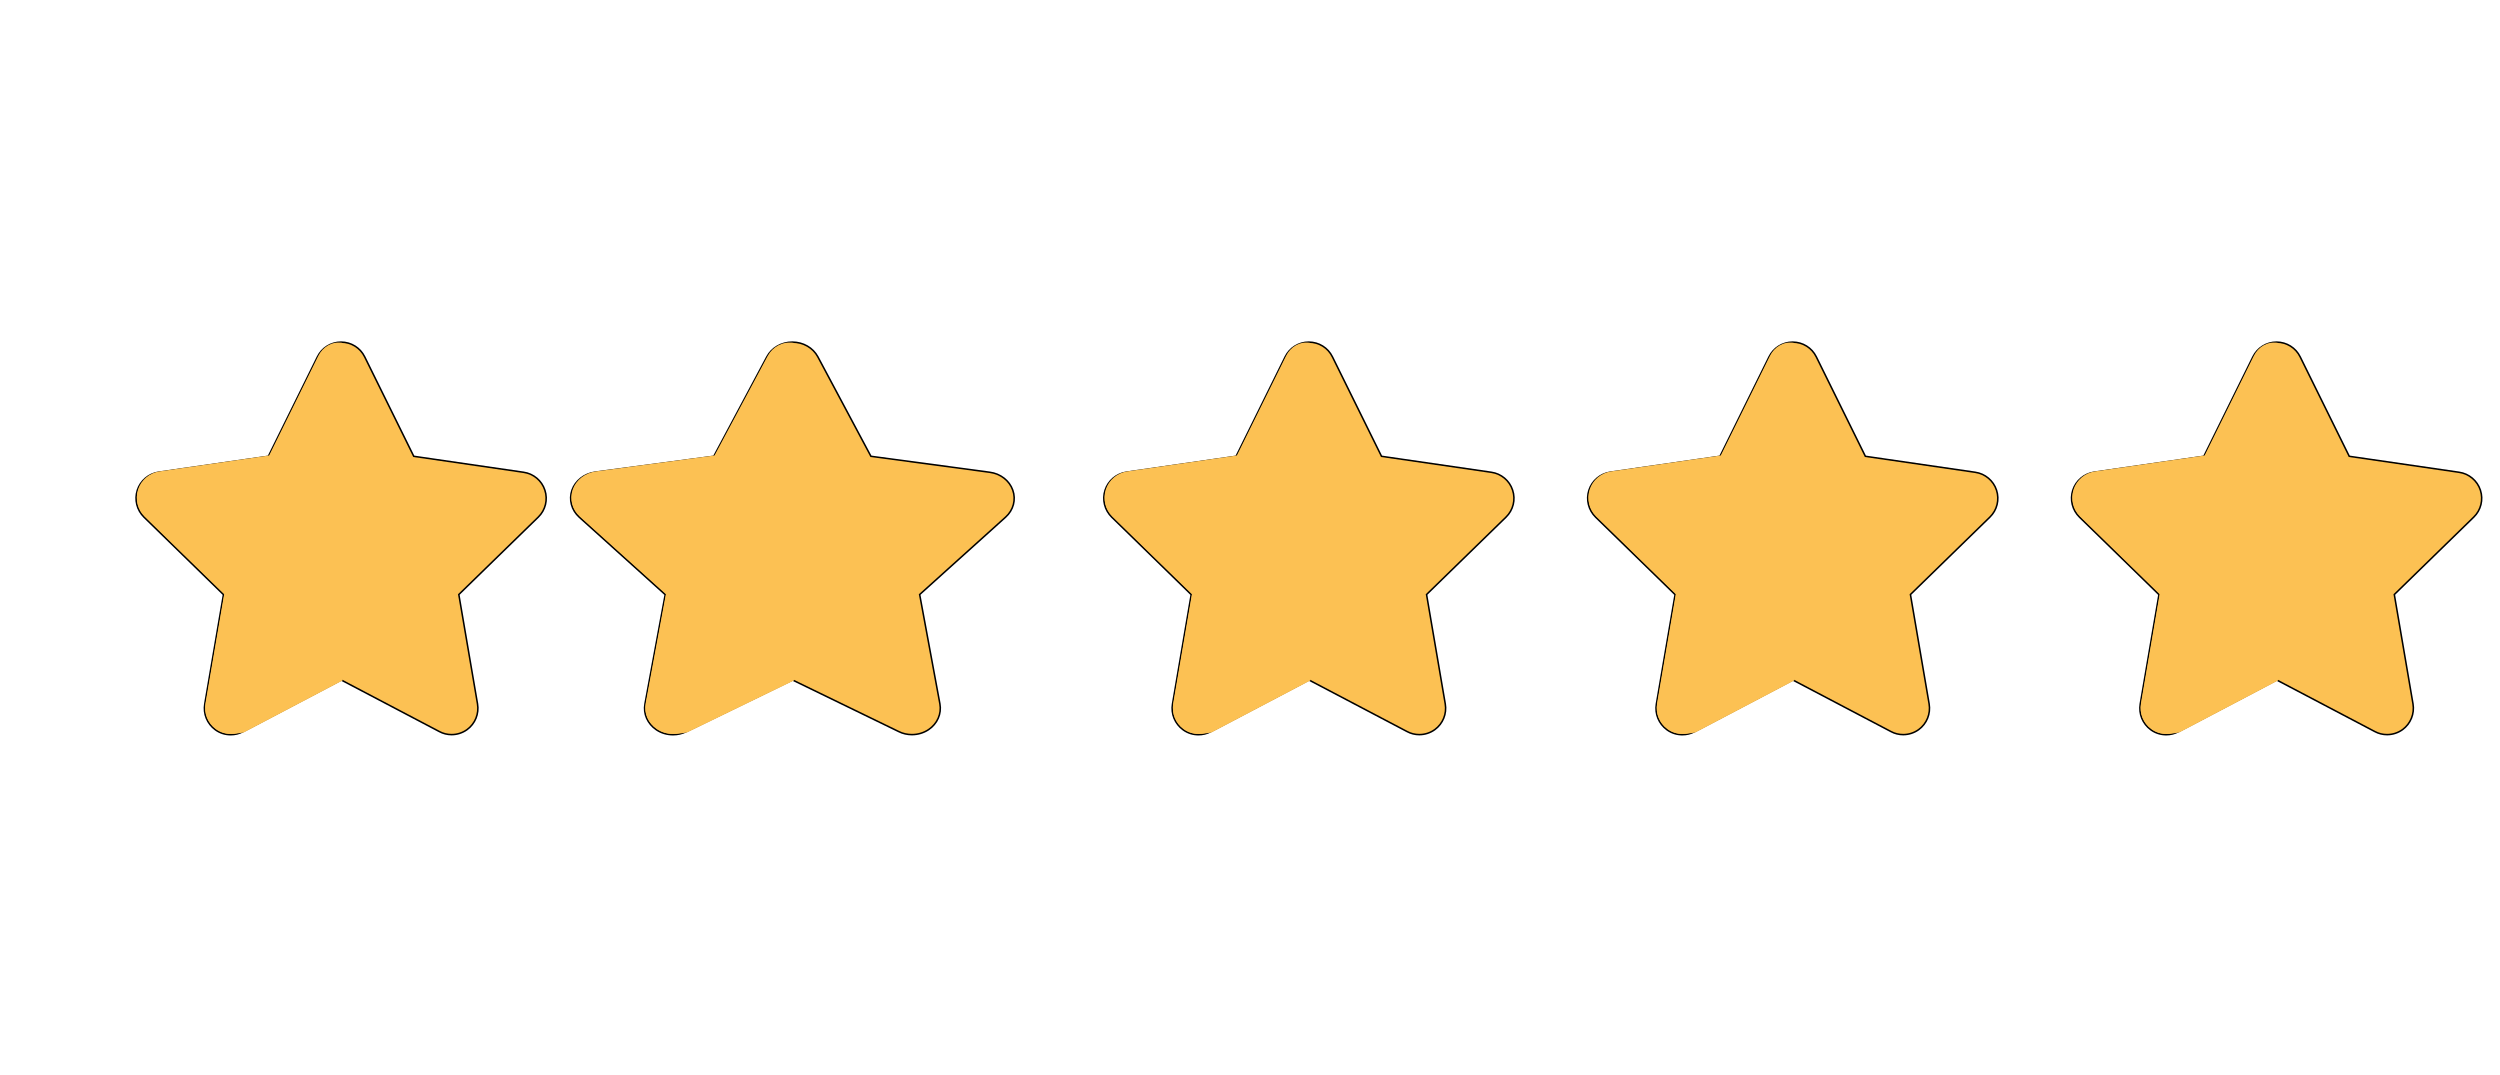 <svg width="93" height="40" viewBox="0 0 93 40" fill="none" xmlns="http://www.w3.org/2000/svg">
<path d="M20.242 18.243C20.132 17.9 19.829 17.646 19.472 17.597L15.373 17.001L13.54 13.286C13.38 12.96 13.051 12.756 12.688 12.756C12.324 12.756 11.995 12.96 11.835 13.286L10.002 17.001L5.904 17.594C5.546 17.646 5.246 17.9 5.136 18.243C5.025 18.586 5.118 18.964 5.377 19.217L8.344 22.109L7.646 26.191C7.585 26.548 7.731 26.906 8.024 27.121C8.19 27.244 8.385 27.302 8.583 27.302C8.734 27.302 8.888 27.267 9.025 27.191L12.691 25.262L16.356 27.188C16.496 27.264 16.647 27.299 16.798 27.299C16.996 27.299 17.191 27.238 17.357 27.119C17.651 26.906 17.796 26.545 17.735 26.188L17.037 22.106L20.004 19.215C20.263 18.964 20.356 18.586 20.242 18.243Z" stroke="black" stroke-width="0.116"/>
<path d="M20.242 18.243C20.132 17.9 19.829 17.646 19.472 17.597L15.373 17.001L13.54 13.286C13.38 12.96 13.051 12.756 12.688 12.756C12.324 12.756 11.995 12.96 11.835 13.286L10.002 17.001L5.904 17.594C5.546 17.646 5.246 17.9 5.136 18.243C5.025 18.586 5.118 18.964 5.377 19.217L8.344 22.109L7.646 26.191C7.585 26.548 7.731 26.906 8.024 27.121C8.19 27.244 8.385 27.302 8.583 27.302C8.734 27.302 8.888 27.267 9.025 27.191L12.691 25.262L16.356 27.188C16.496 27.264 16.647 27.299 16.798 27.299C16.996 27.299 17.191 27.238 17.357 27.119C17.651 26.906 17.796 26.545 17.735 26.188L17.037 22.106L20.004 19.215C20.263 18.964 20.356 18.586 20.242 18.243Z" fill="url(#paint0_linear_5_435)"/>
<path d="M8.61 27.305C8.398 27.305 8.2 27.241 8.034 27.119C7.732 26.897 7.581 26.528 7.645 26.159L8.343 22.089L5.387 19.209C5.122 18.95 5.026 18.557 5.137 18.205C5.25 17.853 5.562 17.591 5.928 17.536L10.013 16.942L11.839 13.242C12.005 12.905 12.343 12.695 12.718 12.753C12.736 12.753 12.747 12.765 12.747 12.783V25.294C12.747 25.306 12.741 25.315 12.733 25.321L9.067 27.249C8.93 27.264 8.773 27.305 8.61 27.305Z" fill="url(#paint1_linear_5_435)"/>
<path d="M37.648 18.243C37.529 17.9 37.202 17.646 36.815 17.597L32.38 17.001L30.398 13.286C30.224 12.96 29.869 12.756 29.475 12.756C29.082 12.756 28.726 12.96 28.553 13.286L26.571 17.001L22.136 17.594C21.749 17.646 21.425 17.9 21.305 18.243C21.186 18.586 21.287 18.964 21.567 19.217L24.777 22.109L24.021 26.191C23.955 26.548 24.113 26.906 24.43 27.121C24.61 27.244 24.821 27.302 25.035 27.302C25.198 27.302 25.365 27.267 25.513 27.191L29.479 25.262L33.444 27.188C33.595 27.264 33.759 27.299 33.922 27.299C34.136 27.299 34.347 27.238 34.526 27.119C34.844 26.906 35.002 26.545 34.936 26.188L34.18 22.106L37.39 19.215C37.67 18.964 37.771 18.586 37.648 18.243Z" stroke="black" stroke-width="0.116"/>
<path d="M37.648 18.243C37.529 17.9 37.202 17.646 36.815 17.597L32.38 17.001L30.398 13.286C30.224 12.96 29.869 12.756 29.475 12.756C29.082 12.756 28.726 12.96 28.553 13.286L26.571 17.001L22.136 17.594C21.749 17.646 21.425 17.9 21.305 18.243C21.186 18.586 21.287 18.964 21.567 19.217L24.777 22.109L24.021 26.191C23.955 26.548 24.113 26.906 24.43 27.121C24.61 27.244 24.821 27.302 25.035 27.302C25.198 27.302 25.365 27.267 25.513 27.191L29.479 25.262L33.444 27.188C33.595 27.264 33.759 27.299 33.922 27.299C34.136 27.299 34.347 27.238 34.526 27.119C34.844 26.906 35.002 26.545 34.936 26.188L34.18 22.106L37.39 19.215C37.67 18.964 37.771 18.586 37.648 18.243Z" fill="url(#paint2_linear_5_435)"/>
<path d="M25.064 27.305C24.835 27.305 24.621 27.241 24.441 27.119C24.114 26.897 23.95 26.528 24.02 26.159L24.775 22.089L21.577 19.209C21.291 18.95 21.187 18.557 21.307 18.205C21.429 17.853 21.766 17.591 22.163 17.536L26.581 16.942L28.558 13.242C28.737 12.905 29.102 12.695 29.508 12.753C29.527 12.753 29.54 12.765 29.54 12.783V25.294C29.54 25.306 29.533 25.315 29.524 25.321L25.558 27.249C25.41 27.264 25.241 27.305 25.064 27.305Z" fill="url(#paint3_linear_5_435)"/>
<path d="M56.242 18.243C56.132 17.9 55.83 17.646 55.472 17.597L51.373 17.001L49.54 13.286C49.38 12.96 49.051 12.756 48.688 12.756C48.324 12.756 47.995 12.96 47.835 13.286L46.002 17.001L41.904 17.594C41.546 17.646 41.246 17.9 41.136 18.243C41.025 18.586 41.118 18.964 41.377 19.217L44.344 22.109L43.646 26.191C43.585 26.548 43.73 26.906 44.024 27.121C44.19 27.244 44.385 27.302 44.583 27.302C44.734 27.302 44.888 27.267 45.025 27.191L48.691 25.262L52.356 27.188C52.496 27.264 52.647 27.299 52.798 27.299C52.996 27.299 53.191 27.238 53.357 27.119C53.651 26.906 53.796 26.545 53.735 26.188L53.037 22.106L56.004 19.215C56.263 18.964 56.356 18.586 56.242 18.243Z" stroke="black" stroke-width="0.116"/>
<path d="M56.242 18.243C56.132 17.9 55.83 17.646 55.472 17.597L51.373 17.001L49.54 13.286C49.38 12.96 49.051 12.756 48.688 12.756C48.324 12.756 47.995 12.96 47.835 13.286L46.002 17.001L41.904 17.594C41.546 17.646 41.246 17.9 41.136 18.243C41.025 18.586 41.118 18.964 41.377 19.217L44.344 22.109L43.646 26.191C43.585 26.548 43.73 26.906 44.024 27.121C44.19 27.244 44.385 27.302 44.583 27.302C44.734 27.302 44.888 27.267 45.025 27.191L48.691 25.262L52.356 27.188C52.496 27.264 52.647 27.299 52.798 27.299C52.996 27.299 53.191 27.238 53.357 27.119C53.651 26.906 53.796 26.545 53.735 26.188L53.037 22.106L56.004 19.215C56.263 18.964 56.356 18.586 56.242 18.243Z" fill="url(#paint4_linear_5_435)"/>
<path d="M44.61 27.305C44.398 27.305 44.2 27.241 44.034 27.119C43.732 26.897 43.581 26.528 43.645 26.159L44.343 22.089L41.387 19.209C41.122 18.95 41.026 18.557 41.137 18.205C41.25 17.853 41.562 17.591 41.928 17.536L46.013 16.942L47.84 13.242C48.005 12.905 48.343 12.695 48.718 12.753C48.736 12.753 48.747 12.765 48.747 12.783V25.294C48.747 25.306 48.741 25.315 48.733 25.321L45.067 27.249C44.93 27.264 44.773 27.305 44.61 27.305Z" fill="url(#paint5_linear_5_435)"/>
<path d="M74.243 18.243C74.132 17.9 73.829 17.646 73.472 17.597L69.373 17.001L67.54 13.286C67.38 12.96 67.051 12.756 66.688 12.756C66.324 12.756 65.995 12.96 65.835 13.286L64.002 17.001L59.904 17.594C59.546 17.646 59.246 17.9 59.136 18.243C59.025 18.586 59.118 18.964 59.377 19.217L62.344 22.109L61.646 26.191C61.585 26.548 61.73 26.906 62.024 27.121C62.19 27.244 62.385 27.302 62.583 27.302C62.734 27.302 62.888 27.267 63.025 27.191L66.691 25.262L70.356 27.188C70.496 27.264 70.647 27.299 70.798 27.299C70.996 27.299 71.191 27.238 71.357 27.119C71.65 26.906 71.796 26.545 71.735 26.188L71.037 22.106L74.004 19.215C74.263 18.964 74.356 18.586 74.243 18.243Z" stroke="black" stroke-width="0.116"/>
<path d="M74.243 18.243C74.132 17.9 73.829 17.646 73.472 17.597L69.373 17.001L67.54 13.286C67.38 12.96 67.051 12.756 66.688 12.756C66.324 12.756 65.995 12.96 65.835 13.286L64.002 17.001L59.904 17.594C59.546 17.646 59.246 17.9 59.136 18.243C59.025 18.586 59.118 18.964 59.377 19.217L62.344 22.109L61.646 26.191C61.585 26.548 61.73 26.906 62.024 27.121C62.19 27.244 62.385 27.302 62.583 27.302C62.734 27.302 62.888 27.267 63.025 27.191L66.691 25.262L70.356 27.188C70.496 27.264 70.647 27.299 70.798 27.299C70.996 27.299 71.191 27.238 71.357 27.119C71.65 26.906 71.796 26.545 71.735 26.188L71.037 22.106L74.004 19.215C74.263 18.964 74.356 18.586 74.243 18.243Z" fill="url(#paint6_linear_5_435)"/>
<path d="M62.61 27.305C62.398 27.305 62.2 27.241 62.034 27.119C61.732 26.897 61.581 26.528 61.645 26.159L62.343 22.089L59.387 19.209C59.122 18.95 59.026 18.557 59.137 18.205C59.25 17.853 59.562 17.591 59.928 17.536L64.013 16.942L65.84 13.242C66.005 12.905 66.343 12.695 66.718 12.753C66.736 12.753 66.747 12.765 66.747 12.783V25.294C66.747 25.306 66.741 25.315 66.733 25.321L63.067 27.249C62.93 27.264 62.773 27.305 62.61 27.305Z" fill="url(#paint7_linear_5_435)"/>
<g clip-path="url(#clip0_5_435)">
<path d="M92.243 18.243C92.132 17.9 91.829 17.646 91.472 17.597L87.373 17.001L85.54 13.286C85.38 12.96 85.051 12.756 84.688 12.756C84.324 12.756 83.995 12.96 83.835 13.286L82.002 17.001L77.904 17.594C77.546 17.646 77.246 17.9 77.136 18.243C77.025 18.586 77.118 18.964 77.377 19.217L80.344 22.109L79.646 26.191C79.585 26.548 79.731 26.906 80.024 27.121C80.19 27.244 80.385 27.302 80.583 27.302C80.734 27.302 80.888 27.267 81.025 27.191L84.691 25.262L88.356 27.188C88.496 27.264 88.647 27.299 88.798 27.299C88.996 27.299 89.191 27.238 89.357 27.119C89.65 26.906 89.796 26.545 89.735 26.188L89.037 22.106L92.004 19.215C92.263 18.964 92.356 18.586 92.243 18.243Z" stroke="black" stroke-width="0.116"/>
<path d="M92.243 18.243C92.132 17.9 91.829 17.646 91.472 17.597L87.373 17.001L85.54 13.286C85.38 12.96 85.051 12.756 84.688 12.756C84.324 12.756 83.995 12.96 83.835 13.286L82.002 17.001L77.904 17.594C77.546 17.646 77.246 17.9 77.136 18.243C77.025 18.586 77.118 18.964 77.377 19.217L80.344 22.109L79.646 26.191C79.585 26.548 79.731 26.906 80.024 27.121C80.19 27.244 80.385 27.302 80.583 27.302C80.734 27.302 80.888 27.267 81.025 27.191L84.691 25.262L88.356 27.188C88.496 27.264 88.647 27.299 88.798 27.299C88.996 27.299 89.191 27.238 89.357 27.119C89.65 26.906 89.796 26.545 89.735 26.188L89.037 22.106L92.004 19.215C92.263 18.964 92.356 18.586 92.243 18.243Z" fill="url(#paint8_linear_5_435)"/>
<path d="M80.61 27.305C80.398 27.305 80.2 27.241 80.034 27.119C79.732 26.897 79.581 26.528 79.645 26.159L80.343 22.089L77.387 19.209C77.122 18.95 77.026 18.557 77.137 18.205C77.25 17.853 77.562 17.591 77.928 17.536L82.013 16.942L83.84 13.242C84.005 12.905 84.343 12.695 84.718 12.753C84.736 12.753 84.747 12.765 84.747 12.783V25.294C84.747 25.306 84.741 25.315 84.733 25.321L81.067 27.249C80.93 27.264 80.773 27.305 80.61 27.305Z" fill="url(#paint9_linear_5_435)"/>
</g>
<defs>
<linearGradient id="paint0_linear_5_435" x1="5.089" y1="6.999" x2="5.089" y2="22.999" gradientUnits="userSpaceOnUse">
<stop stop-color="#FCC153"/>
<stop offset="1" stop-color="#FCC153"/>
</linearGradient>
<linearGradient id="paint1_linear_5_435" x1="5.09" y1="6.999" x2="5.09" y2="22.999" gradientUnits="userSpaceOnUse">
<stop stop-color="#FCC153"/>
<stop offset="1" stop-color="#FCC153"/>
</linearGradient>
<linearGradient id="paint2_linear_5_435" x1="21.255" y1="6.999" x2="21.255" y2="22.999" gradientUnits="userSpaceOnUse">
<stop stop-color="#FCC153"/>
<stop offset="1" stop-color="#FCC153"/>
</linearGradient>
<linearGradient id="paint3_linear_5_435" x1="21.256" y1="6.999" x2="21.256" y2="22.999" gradientUnits="userSpaceOnUse">
<stop stop-color="#FCC153"/>
<stop offset="1" stop-color="#FCC153"/>
</linearGradient>
<linearGradient id="paint4_linear_5_435" x1="41.089" y1="6.999" x2="41.089" y2="22.999" gradientUnits="userSpaceOnUse">
<stop stop-color="#FCC153"/>
<stop offset="1" stop-color="#FCC153"/>
</linearGradient>
<linearGradient id="paint5_linear_5_435" x1="41.09" y1="6.999" x2="41.09" y2="22.999" gradientUnits="userSpaceOnUse">
<stop stop-color="#FCC153"/>
<stop offset="1" stop-color="#FCC153"/>
</linearGradient>
<linearGradient id="paint6_linear_5_435" x1="59.089" y1="6.999" x2="59.089" y2="22.999" gradientUnits="userSpaceOnUse">
<stop stop-color="#FCC153"/>
<stop offset="1" stop-color="#FCC153"/>
</linearGradient>
<linearGradient id="paint7_linear_5_435" x1="59.09" y1="6.999" x2="59.09" y2="22.999" gradientUnits="userSpaceOnUse">
<stop stop-color="#FCC153"/>
<stop offset="1" stop-color="#FCC153"/>
</linearGradient>
<linearGradient id="paint8_linear_5_435" x1="77.089" y1="6.999" x2="77.089" y2="22.999" gradientUnits="userSpaceOnUse">
<stop stop-color="#FCC153"/>
<stop offset="1" stop-color="#FCC153"/>
</linearGradient>
<linearGradient id="paint9_linear_5_435" x1="77.09" y1="6.999" x2="77.09" y2="22.999" gradientUnits="userSpaceOnUse">
<stop stop-color="#FCC153"/>
<stop offset="1" stop-color="#FCC153"/>
</linearGradient>
<clipPath id="clip0_5_435">
<rect width="18" height="40" fill="white" transform="translate(74.609)"/>
</clipPath>
</defs>
</svg>
